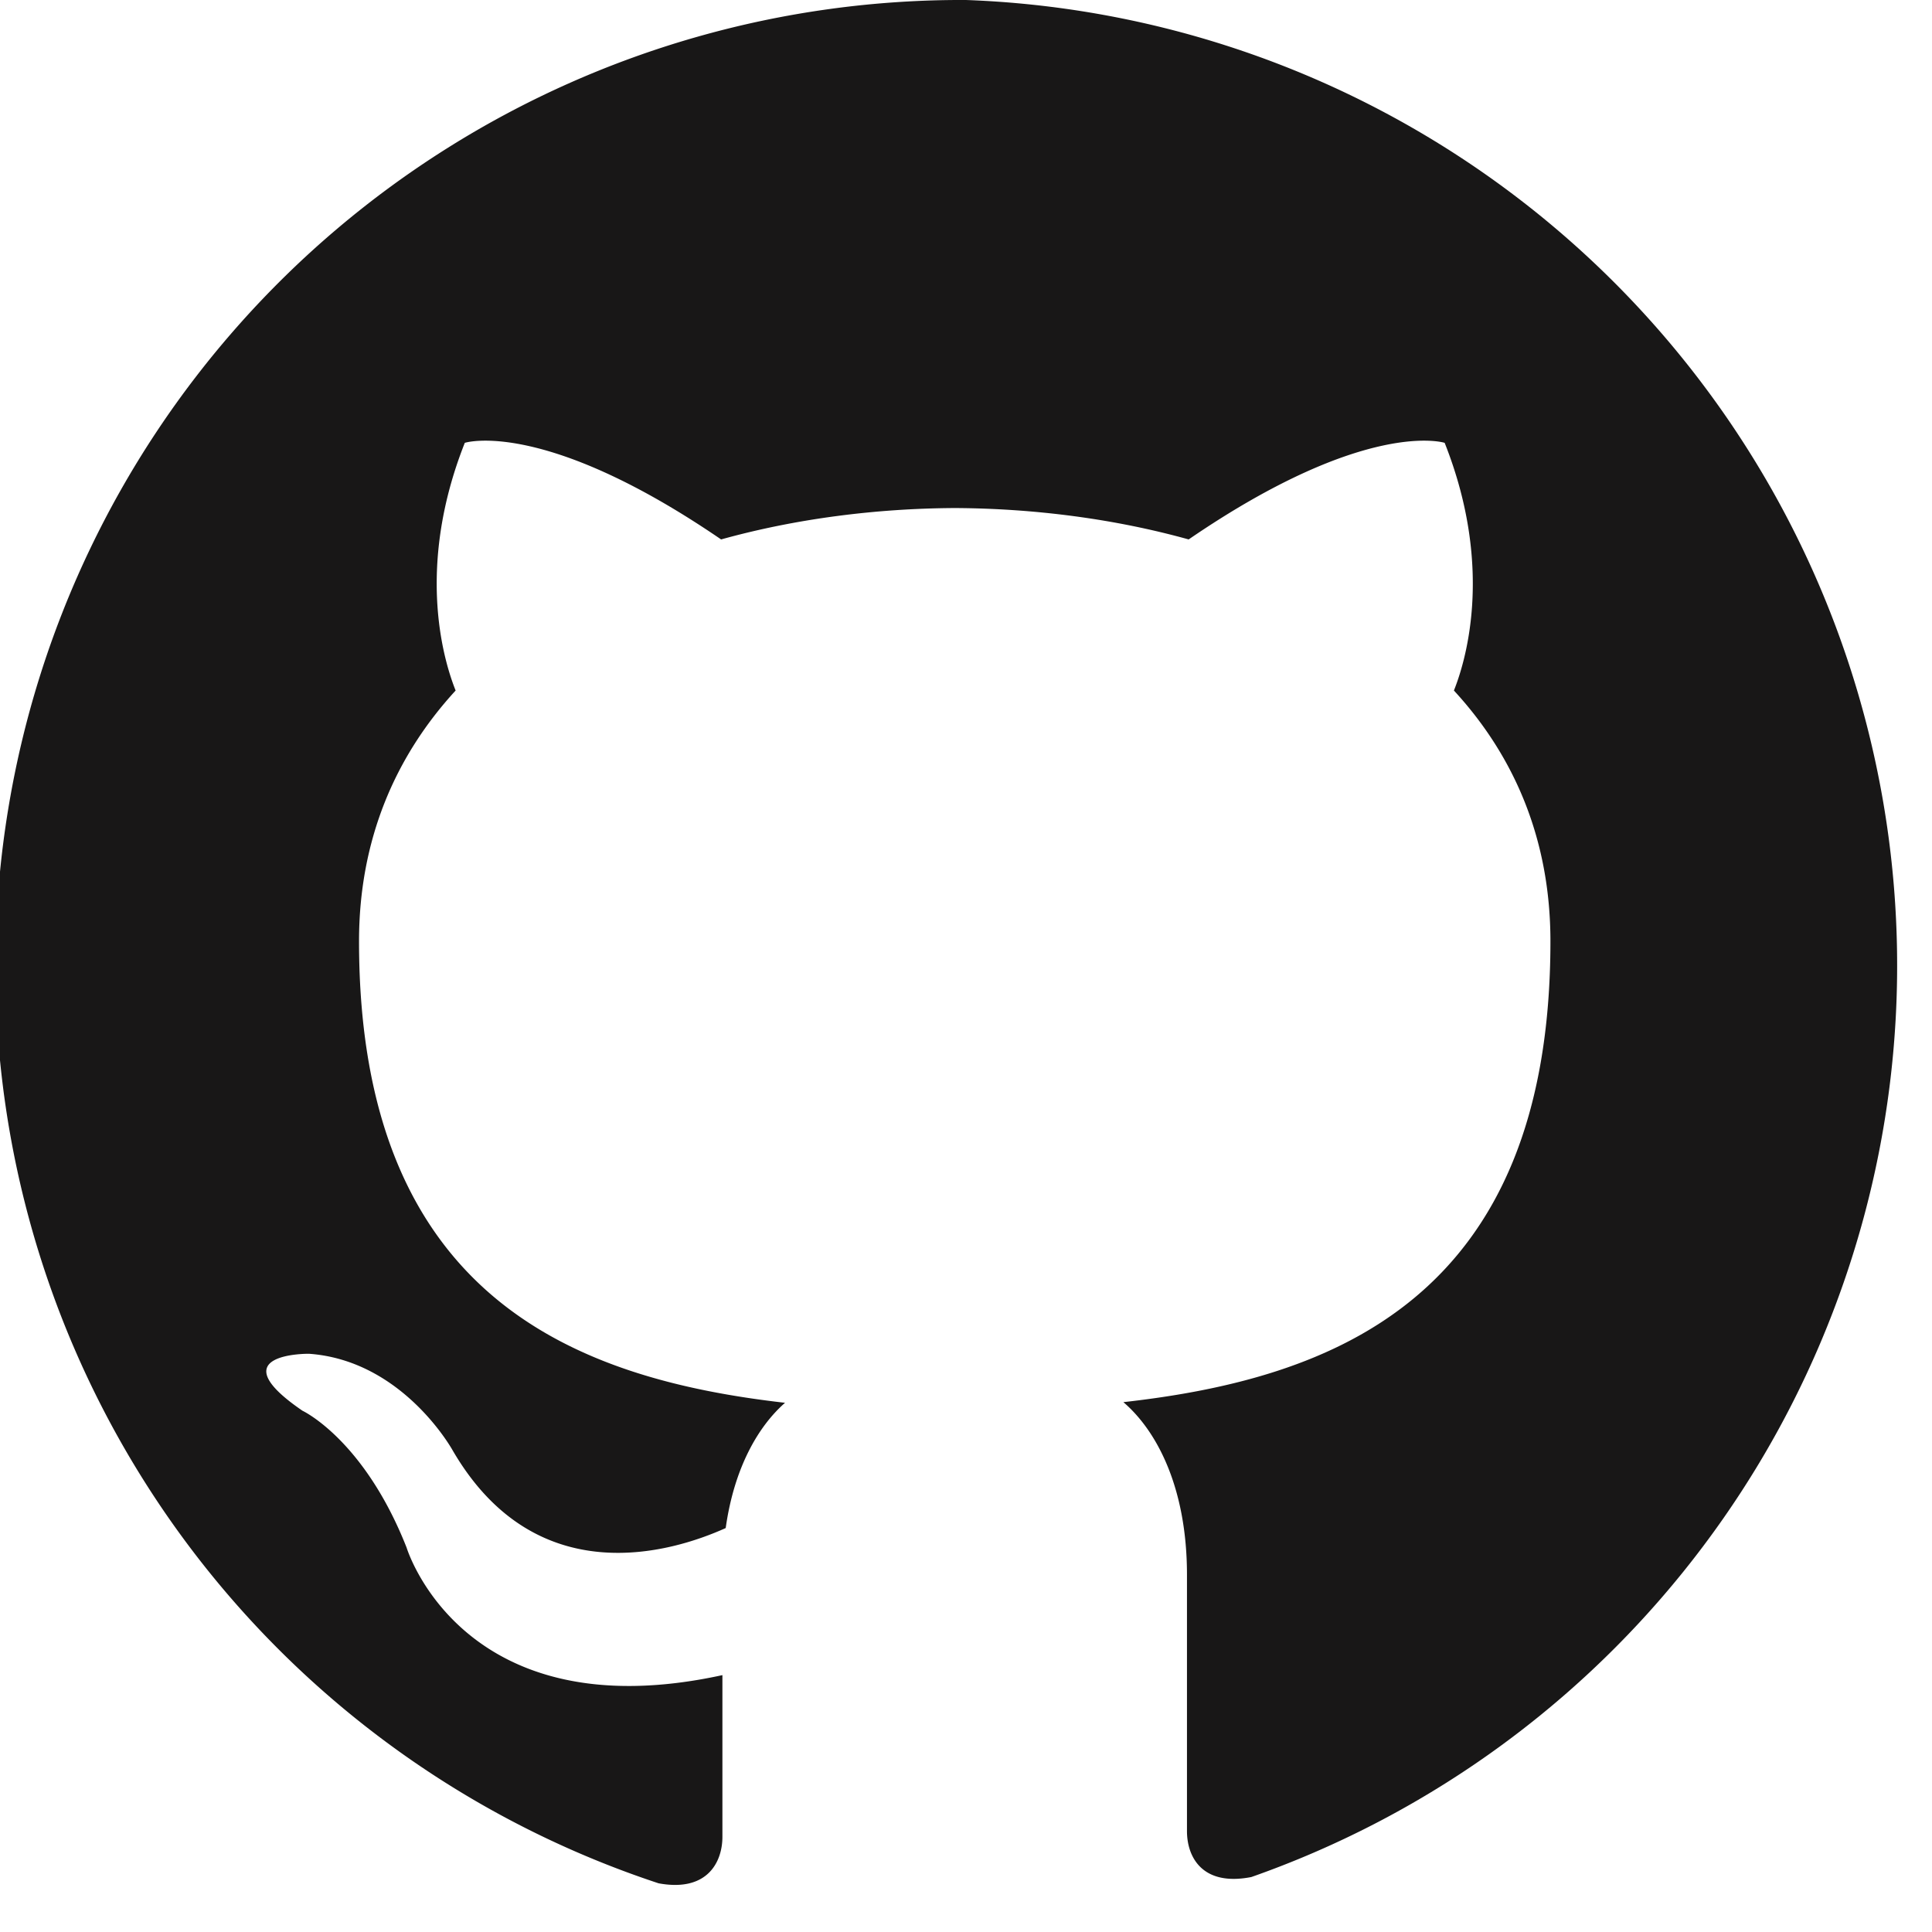 <svg xmlns="http://www.w3.org/2000/svg" aria-hidden="true" role="img" viewBox="0 0 24 24" width="24" height="24">
  <path fill="#181717" d="M12 0a12 12 0 0 0-3.819 23.395c.605.112.793-.263.793-.577v-2.009c-3.233.705-3.923-1.584-3.923-1.584-.53-1.344-1.293-1.7-1.293-1.7-1.057-.722.08-.708.08-.708 1.17.083 1.785 1.2 1.785 1.2 1.037 1.782 2.725 1.266 3.392.965.105-.75.405-1.265.737-1.556-2.577-.295-5.292-1.291-5.292-5.733 0-1.266.453-2.302 1.2-3.115-.12-.3-.52-1.477.114-3.077 0 0 .972-.313 3.184 1.2.924-.257 1.92-.385 2.904-.39.984.005 1.98.133 2.904.39 2.21-1.513 3.18-1.2 3.18-1.2.635 1.6.235 2.777.115 3.077.75.813 1.199 1.85 1.199 3.115 0 4.453-2.72 5.435-5.305 5.725.417.357.79 1.065.79 2.145v3.184c0 .318.187.69.8.57A12.002 12.002 0 0 0 12 0z"/>
</svg>
